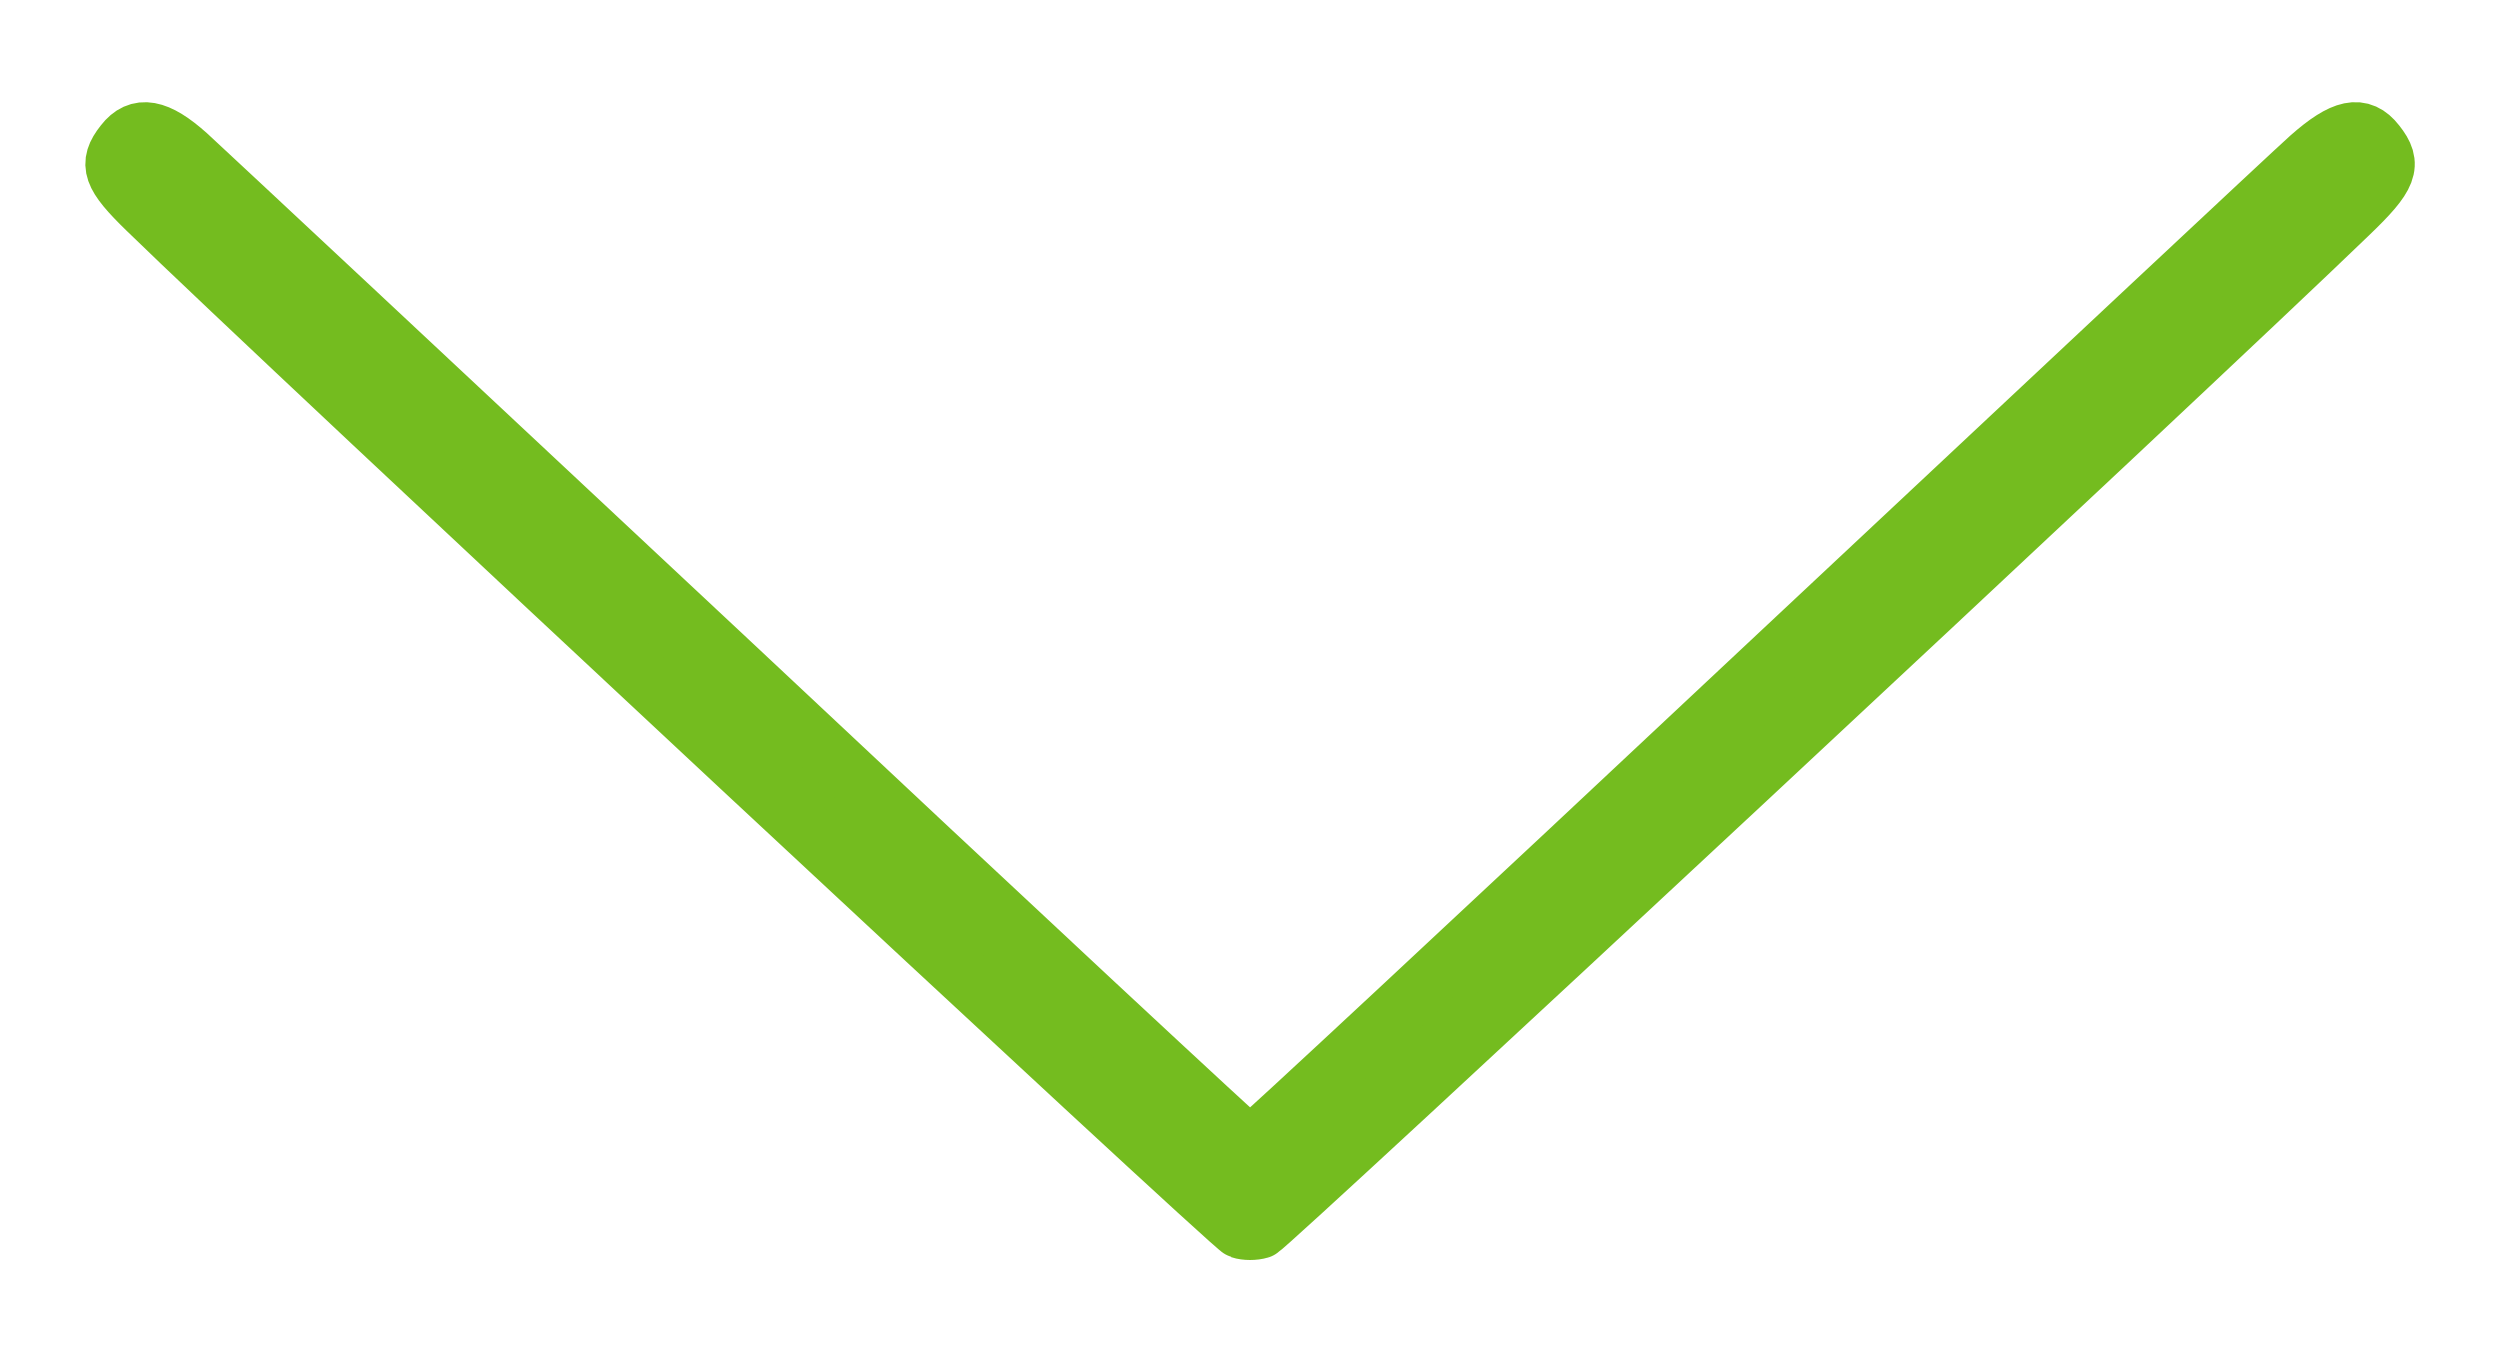 <svg width="22" height="12" viewBox="0 0 22 12" fill="none" xmlns="http://www.w3.org/2000/svg">
<g id="Group">
<path id="Vector" d="M1.084 1.258C0.936 1.445 0.975 1.547 1.288 1.851C2.444 2.98 10.844 10.81 10.914 10.826C10.961 10.842 11.039 10.842 11.09 10.826C11.156 10.81 19.26 3.257 20.674 1.891C21.029 1.551 21.068 1.449 20.916 1.258C20.779 1.082 20.619 1.117 20.322 1.379C20.181 1.504 18.038 3.511 15.55 5.843C13.066 8.174 11.02 10.08 11 10.08C10.985 10.08 8.922 8.162 6.427 5.819C3.928 3.48 1.78 1.473 1.655 1.359C1.385 1.117 1.217 1.086 1.084 1.258Z" fill="#74BC1F" stroke="#74BC1F" stroke-width="0.5"/>
</g>
</svg>
